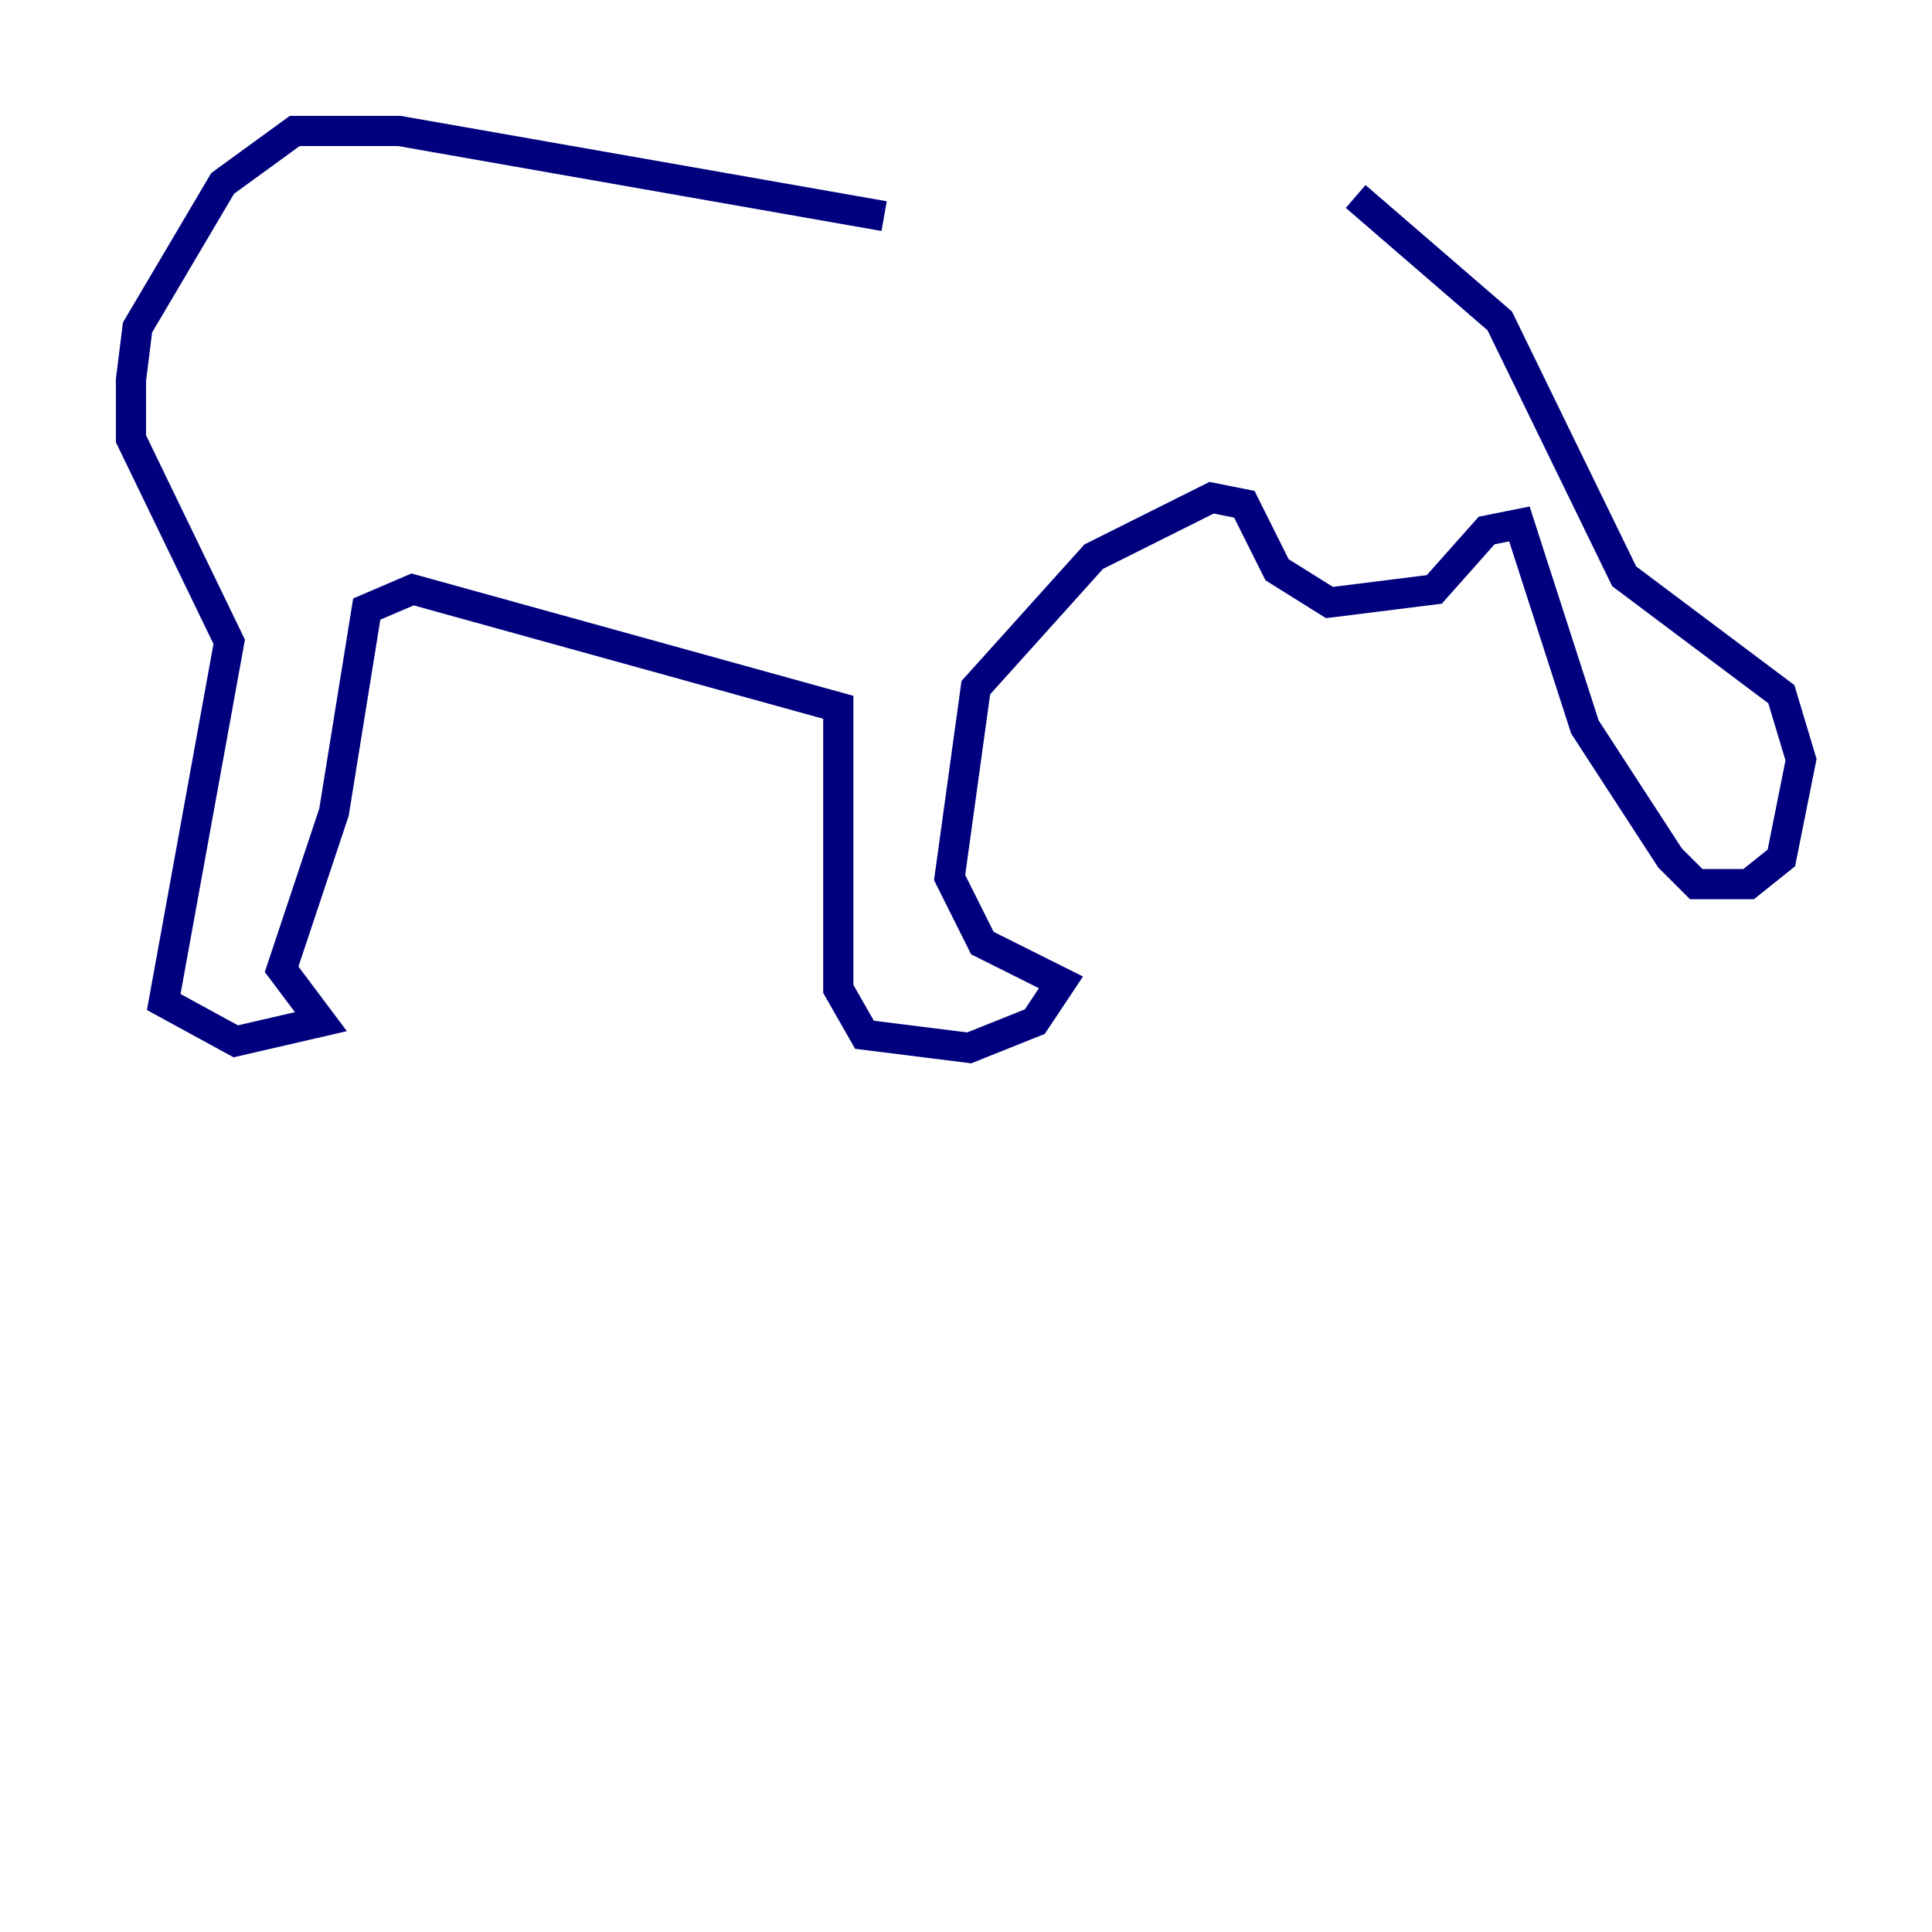 <?xml version="1.0" encoding="utf-8" ?>
<svg baseProfile="tiny" height="128" version="1.2" viewBox="0,0,128,128" width="128" xmlns="http://www.w3.org/2000/svg" xmlns:ev="http://www.w3.org/2001/xml-events" xmlns:xlink="http://www.w3.org/1999/xlink"><defs /><polyline fill="none" points="58.576,14.319 26.468,8.678 19.525,8.678 14.752,12.149 9.112,21.695 8.678,25.166 8.678,29.071 15.186,42.522 10.848,66.386 15.62,68.99 21.261,67.688 18.658,64.217 22.129,53.803 24.298,40.352 27.336,39.051 55.539,46.861 55.539,65.519 57.275,68.556 64.217,69.424 68.556,67.688 70.291,65.085 65.085,62.481 62.915,58.142 64.651,45.559 72.461,36.881 80.271,32.976 82.441,33.41 84.61,37.749 88.081,39.919 95.024,39.051 98.495,35.146 100.664,34.712 105.003,48.163 110.644,56.841 112.38,58.576 115.851,58.576 118.02,56.841 119.322,50.332 118.02,45.993 107.607,38.183 99.363,21.261 89.817,13.017" stroke="#00007f" stroke-width="2" /></svg>